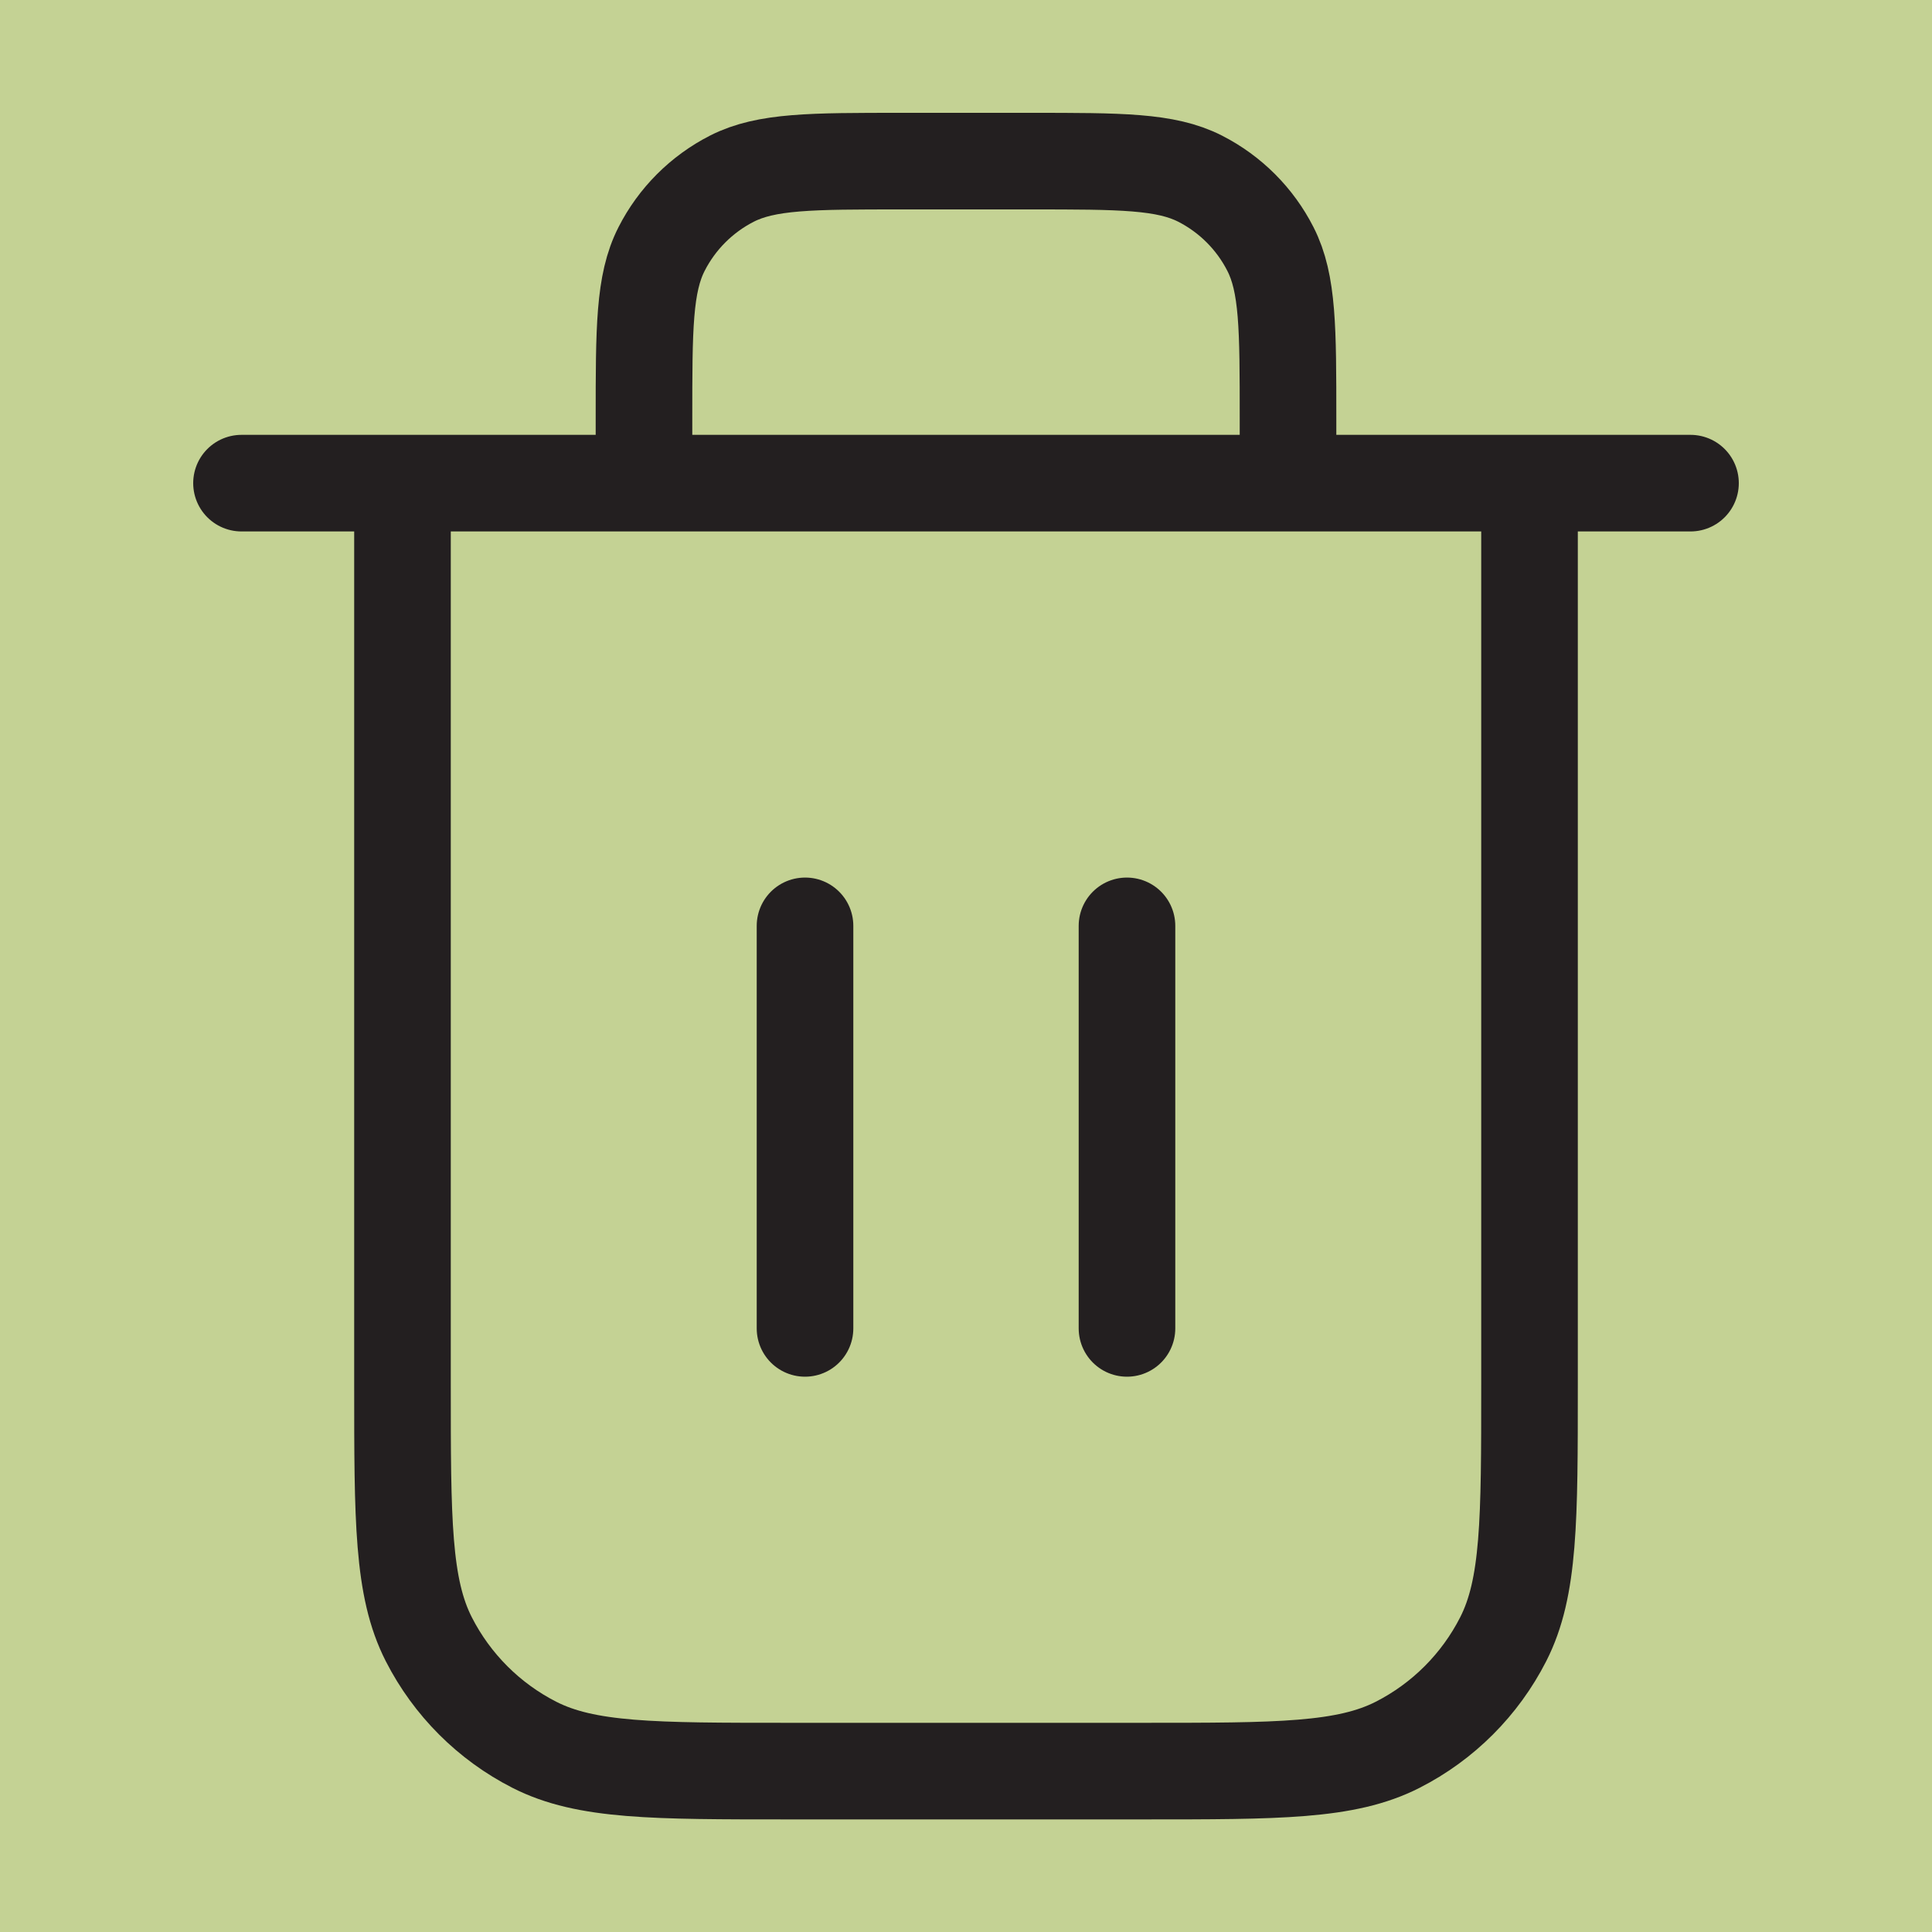 <svg width="40" height="40" viewBox="0 0 40 40" fill="none" xmlns="http://www.w3.org/2000/svg">
<g id="trash-01">
<rect width="40" height="40" fill="#C4D294"/>
<path id="Icon" d="M26.667 10.003V8.669C26.667 6.802 26.667 5.869 26.303 5.156C25.984 4.529 25.474 4.019 24.847 3.699C24.134 3.336 23.2 3.336 21.333 3.336H18.667C16.8 3.336 15.866 3.336 15.153 3.699C14.526 4.019 14.016 4.529 13.697 5.156C13.333 5.869 13.333 6.802 13.333 8.669V10.003M16.667 19.169V27.503M23.333 19.169V27.503M5 10.003H35M31.667 10.003V28.669C31.667 31.47 31.667 32.87 31.122 33.939C30.642 34.88 29.877 35.645 28.937 36.124C27.867 36.669 26.467 36.669 23.667 36.669H16.333C13.533 36.669 12.133 36.669 11.063 36.124C10.123 35.645 9.358 34.88 8.878 33.939C8.333 32.87 8.333 31.47 8.333 28.669V10.003" stroke="#231F20" stroke-width="2" stroke-linecap="round" stroke-linejoin="round"/>
</g>
</svg>
